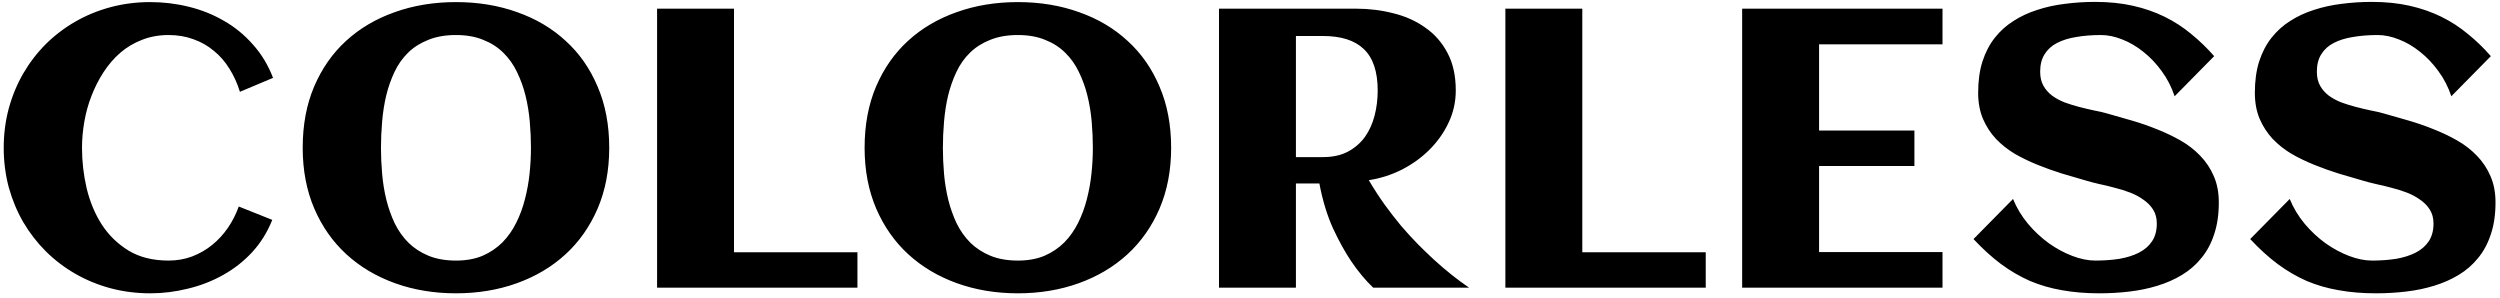 <svg width="252" height="30" viewBox="0 0 252 30" fill="none" xmlns="http://www.w3.org/2000/svg">
<path d="M27.523 7.848L24.184 9.254C23.923 8.408 23.572 7.633 23.129 6.93C22.699 6.227 22.178 5.628 21.566 5.133C20.967 4.625 20.284 4.234 19.516 3.961C18.747 3.674 17.908 3.531 16.996 3.531C16.02 3.531 15.121 3.694 14.301 4.02C13.493 4.332 12.764 4.768 12.113 5.328C11.475 5.888 10.915 6.539 10.434 7.281C9.952 8.023 9.548 8.818 9.223 9.664C8.897 10.497 8.656 11.363 8.5 12.262C8.344 13.16 8.266 14.039 8.266 14.898C8.266 16.266 8.422 17.626 8.734 18.98C9.06 20.335 9.568 21.552 10.258 22.633C10.961 23.713 11.866 24.592 12.973 25.27C14.079 25.934 15.421 26.266 16.996 26.266C17.829 26.266 18.617 26.129 19.359 25.855C20.102 25.569 20.772 25.185 21.371 24.703C21.983 24.208 22.517 23.629 22.973 22.965C23.428 22.301 23.793 21.585 24.066 20.816L27.445 22.164C26.951 23.401 26.273 24.488 25.414 25.426C24.555 26.35 23.572 27.119 22.465 27.73C21.371 28.342 20.193 28.798 18.93 29.098C17.68 29.41 16.417 29.566 15.141 29.566C13.76 29.566 12.432 29.397 11.156 29.059C9.893 28.72 8.715 28.238 7.621 27.613C6.527 26.988 5.531 26.233 4.633 25.348C3.747 24.462 2.986 23.479 2.348 22.398C1.723 21.318 1.234 20.146 0.883 18.883C0.544 17.607 0.375 16.279 0.375 14.898C0.375 13.518 0.544 12.197 0.883 10.934C1.234 9.658 1.723 8.479 2.348 7.398C2.986 6.305 3.747 5.315 4.633 4.43C5.531 3.544 6.527 2.789 7.621 2.164C8.715 1.539 9.893 1.057 11.156 0.719C12.432 0.38 13.76 0.211 15.141 0.211C16.469 0.211 17.764 0.367 19.027 0.68C20.303 0.992 21.488 1.467 22.582 2.105C23.676 2.73 24.646 3.525 25.492 4.488C26.352 5.439 27.029 6.559 27.523 7.848ZM61.41 14.898C61.41 17.164 61.02 19.208 60.238 21.031C59.457 22.841 58.376 24.378 56.996 25.641C55.616 26.904 53.982 27.874 52.094 28.551C50.206 29.228 48.161 29.566 45.961 29.566C43.76 29.566 41.716 29.228 39.828 28.551C37.94 27.874 36.306 26.904 34.926 25.641C33.546 24.378 32.465 22.841 31.684 21.031C30.902 19.208 30.512 17.164 30.512 14.898C30.512 12.594 30.896 10.537 31.664 8.727C32.445 6.904 33.52 5.367 34.887 4.117C36.267 2.854 37.901 1.891 39.789 1.227C41.677 0.549 43.734 0.211 45.961 0.211C48.188 0.211 50.245 0.549 52.133 1.227C54.021 1.891 55.648 2.854 57.016 4.117C58.396 5.367 59.47 6.904 60.238 8.727C61.02 10.537 61.41 12.594 61.41 14.898ZM53.52 14.898C53.52 14.039 53.48 13.16 53.402 12.262C53.324 11.363 53.181 10.491 52.973 9.645C52.764 8.798 52.478 8.004 52.113 7.262C51.762 6.52 51.306 5.875 50.746 5.328C50.186 4.768 49.509 4.332 48.715 4.02C47.934 3.694 47.016 3.531 45.961 3.531C44.893 3.531 43.962 3.694 43.168 4.02C42.374 4.332 41.697 4.762 41.137 5.309C40.577 5.855 40.121 6.5 39.77 7.242C39.418 7.984 39.138 8.779 38.93 9.625C38.734 10.458 38.598 11.331 38.52 12.242C38.441 13.141 38.402 14.026 38.402 14.898C38.402 15.758 38.441 16.637 38.52 17.535C38.598 18.434 38.741 19.306 38.949 20.152C39.158 20.986 39.438 21.773 39.789 22.516C40.154 23.258 40.616 23.909 41.176 24.469C41.736 25.016 42.406 25.452 43.188 25.777C43.982 26.103 44.906 26.266 45.961 26.266C46.99 26.266 47.888 26.103 48.656 25.777C49.425 25.439 50.089 24.99 50.648 24.43C51.208 23.857 51.671 23.199 52.035 22.457C52.413 21.702 52.706 20.908 52.914 20.074C53.135 19.228 53.292 18.362 53.383 17.477C53.474 16.591 53.52 15.732 53.52 14.898ZM86.43 29H66.234V0.875H73.988V25.426H86.43V29ZM118.051 14.898C118.051 17.164 117.66 19.208 116.879 21.031C116.098 22.841 115.017 24.378 113.637 25.641C112.257 26.904 110.622 27.874 108.734 28.551C106.846 29.228 104.802 29.566 102.602 29.566C100.401 29.566 98.357 29.228 96.469 28.551C94.581 27.874 92.947 26.904 91.566 25.641C90.186 24.378 89.106 22.841 88.324 21.031C87.543 19.208 87.152 17.164 87.152 14.898C87.152 12.594 87.537 10.537 88.305 8.727C89.086 6.904 90.16 5.367 91.527 4.117C92.908 2.854 94.542 1.891 96.43 1.227C98.318 0.549 100.375 0.211 102.602 0.211C104.828 0.211 106.885 0.549 108.773 1.227C110.661 1.891 112.289 2.854 113.656 4.117C115.036 5.367 116.111 6.904 116.879 8.727C117.66 10.537 118.051 12.594 118.051 14.898ZM110.16 14.898C110.16 14.039 110.121 13.16 110.043 12.262C109.965 11.363 109.822 10.491 109.613 9.645C109.405 8.798 109.118 8.004 108.754 7.262C108.402 6.52 107.947 5.875 107.387 5.328C106.827 4.768 106.15 4.332 105.355 4.02C104.574 3.694 103.656 3.531 102.602 3.531C101.534 3.531 100.603 3.694 99.809 4.02C99.014 4.332 98.337 4.762 97.777 5.309C97.217 5.855 96.762 6.5 96.41 7.242C96.059 7.984 95.779 8.779 95.57 9.625C95.375 10.458 95.238 11.331 95.16 12.242C95.082 13.141 95.043 14.026 95.043 14.898C95.043 15.758 95.082 16.637 95.16 17.535C95.238 18.434 95.382 19.306 95.59 20.152C95.798 20.986 96.078 21.773 96.43 22.516C96.794 23.258 97.257 23.909 97.816 24.469C98.376 25.016 99.047 25.452 99.828 25.777C100.622 26.103 101.547 26.266 102.602 26.266C103.63 26.266 104.529 26.103 105.297 25.777C106.065 25.439 106.729 24.99 107.289 24.43C107.849 23.857 108.311 23.199 108.676 22.457C109.053 21.702 109.346 20.908 109.555 20.074C109.776 19.228 109.932 18.362 110.023 17.477C110.115 16.591 110.16 15.732 110.16 14.898ZM130.629 29H122.875V0.875H136.703C138.005 0.875 139.262 1.031 140.473 1.344C141.684 1.643 142.751 2.125 143.676 2.789C144.613 3.44 145.355 4.286 145.902 5.328C146.462 6.37 146.742 7.633 146.742 9.117C146.742 10.276 146.495 11.37 146 12.398C145.518 13.414 144.867 14.325 144.047 15.133C143.24 15.927 142.309 16.591 141.254 17.125C140.199 17.646 139.105 17.991 137.973 18.16C138.48 19.02 139.008 19.833 139.555 20.602C140.115 21.37 140.674 22.092 141.234 22.77C141.807 23.434 142.374 24.052 142.934 24.625C143.493 25.185 144.027 25.699 144.535 26.168C145.733 27.262 146.918 28.206 148.09 29H138.422C137.641 28.258 136.898 27.366 136.195 26.324C135.596 25.439 134.991 24.345 134.379 23.043C133.78 21.728 133.318 20.211 132.992 18.492H130.629V29ZM138.871 9.117C138.871 7.229 138.409 5.842 137.484 4.957C136.573 4.072 135.199 3.629 133.363 3.629H130.629V15.836H133.363C134.34 15.836 135.173 15.654 135.863 15.289C136.566 14.912 137.139 14.417 137.582 13.805C138.025 13.18 138.35 12.463 138.559 11.656C138.767 10.849 138.871 10.003 138.871 9.117ZM171.938 29H151.742V0.875H159.496V25.426H171.938V29ZM195.805 29H175.609V0.875H195.805V4.469H183.363V13.16H192.973V16.734H183.363V25.406H195.805V29ZM223.656 20.406C223.656 21.617 223.5 22.685 223.188 23.609C222.888 24.534 222.458 25.335 221.898 26.012C221.352 26.689 220.701 27.255 219.945 27.711C219.19 28.167 218.363 28.531 217.465 28.805C216.579 29.078 215.635 29.273 214.633 29.391C213.643 29.508 212.634 29.566 211.605 29.566C210.251 29.566 209.001 29.462 207.855 29.254C206.71 29.059 205.629 28.746 204.613 28.316C203.611 27.874 202.641 27.307 201.703 26.617C200.779 25.927 199.854 25.087 198.93 24.098L202.914 20.055C203.279 20.953 203.78 21.787 204.418 22.555C205.056 23.31 205.753 23.961 206.508 24.508C207.276 25.055 208.07 25.484 208.891 25.797C209.711 26.109 210.486 26.266 211.215 26.266C212.074 26.266 212.882 26.207 213.637 26.09C214.392 25.96 215.049 25.751 215.609 25.465C216.169 25.178 216.605 24.801 216.918 24.332C217.243 23.85 217.406 23.251 217.406 22.535C217.406 21.988 217.283 21.52 217.035 21.129C216.788 20.738 216.462 20.406 216.059 20.133C215.668 19.846 215.219 19.605 214.711 19.41C214.203 19.215 213.682 19.052 213.148 18.922C212.628 18.779 212.113 18.655 211.605 18.551C211.098 18.434 210.648 18.316 210.258 18.199C209.49 17.978 208.689 17.744 207.855 17.496C207.022 17.236 206.202 16.943 205.395 16.617C204.587 16.292 203.819 15.921 203.09 15.504C202.374 15.074 201.742 14.573 201.195 14C200.648 13.414 200.212 12.743 199.887 11.988C199.561 11.22 199.398 10.341 199.398 9.352C199.398 8.167 199.542 7.118 199.828 6.207C200.128 5.283 200.544 4.482 201.078 3.805C201.612 3.128 202.243 2.561 202.973 2.105C203.702 1.637 204.503 1.266 205.375 0.992C206.247 0.706 207.172 0.504 208.148 0.387C209.138 0.257 210.147 0.191 211.176 0.191C212.582 0.191 213.858 0.322 215.004 0.582C216.163 0.842 217.23 1.214 218.207 1.695C219.184 2.177 220.076 2.757 220.883 3.434C221.703 4.098 222.471 4.84 223.188 5.66L219.203 9.703C218.891 8.766 218.454 7.919 217.895 7.164C217.348 6.409 216.736 5.764 216.059 5.23C215.382 4.684 214.672 4.267 213.93 3.98C213.188 3.681 212.471 3.531 211.781 3.531C210.883 3.531 210.056 3.596 209.301 3.727C208.546 3.844 207.895 4.046 207.348 4.332C206.814 4.605 206.397 4.983 206.098 5.465C205.798 5.934 205.648 6.52 205.648 7.223C205.648 7.783 205.759 8.258 205.98 8.648C206.202 9.039 206.495 9.371 206.859 9.645C207.237 9.918 207.66 10.146 208.129 10.328C208.598 10.497 209.079 10.647 209.574 10.777C210.082 10.908 210.577 11.025 211.059 11.129C211.553 11.22 212.003 11.324 212.406 11.441C213.188 11.663 214.008 11.897 214.867 12.145C215.727 12.392 216.573 12.685 217.406 13.023C218.24 13.349 219.034 13.727 219.789 14.156C220.544 14.586 221.208 15.1 221.781 15.699C222.354 16.285 222.81 16.969 223.148 17.75C223.487 18.518 223.656 19.404 223.656 20.406ZM251.547 20.406C251.547 21.617 251.391 22.685 251.078 23.609C250.779 24.534 250.349 25.335 249.789 26.012C249.242 26.689 248.591 27.255 247.836 27.711C247.081 28.167 246.254 28.531 245.355 28.805C244.47 29.078 243.526 29.273 242.523 29.391C241.534 29.508 240.525 29.566 239.496 29.566C238.142 29.566 236.892 29.462 235.746 29.254C234.6 29.059 233.52 28.746 232.504 28.316C231.501 27.874 230.531 27.307 229.594 26.617C228.669 25.927 227.745 25.087 226.82 24.098L230.805 20.055C231.169 20.953 231.671 21.787 232.309 22.555C232.947 23.31 233.643 23.961 234.398 24.508C235.167 25.055 235.961 25.484 236.781 25.797C237.602 26.109 238.376 26.266 239.105 26.266C239.965 26.266 240.772 26.207 241.527 26.09C242.283 25.96 242.94 25.751 243.5 25.465C244.06 25.178 244.496 24.801 244.809 24.332C245.134 23.85 245.297 23.251 245.297 22.535C245.297 21.988 245.173 21.52 244.926 21.129C244.678 20.738 244.353 20.406 243.949 20.133C243.559 19.846 243.109 19.605 242.602 19.41C242.094 19.215 241.573 19.052 241.039 18.922C240.518 18.779 240.004 18.655 239.496 18.551C238.988 18.434 238.539 18.316 238.148 18.199C237.38 17.978 236.579 17.744 235.746 17.496C234.913 17.236 234.092 16.943 233.285 16.617C232.478 16.292 231.71 15.921 230.98 15.504C230.264 15.074 229.633 14.573 229.086 14C228.539 13.414 228.103 12.743 227.777 11.988C227.452 11.22 227.289 10.341 227.289 9.352C227.289 8.167 227.432 7.118 227.719 6.207C228.018 5.283 228.435 4.482 228.969 3.805C229.503 3.128 230.134 2.561 230.863 2.105C231.592 1.637 232.393 1.266 233.266 0.992C234.138 0.706 235.062 0.504 236.039 0.387C237.029 0.257 238.038 0.191 239.066 0.191C240.473 0.191 241.749 0.322 242.895 0.582C244.053 0.842 245.121 1.214 246.098 1.695C247.074 2.177 247.966 2.757 248.773 3.434C249.594 4.098 250.362 4.84 251.078 5.66L247.094 9.703C246.781 8.766 246.345 7.919 245.785 7.164C245.238 6.409 244.626 5.764 243.949 5.23C243.272 4.684 242.562 4.267 241.82 3.98C241.078 3.681 240.362 3.531 239.672 3.531C238.773 3.531 237.947 3.596 237.191 3.727C236.436 3.844 235.785 4.046 235.238 4.332C234.704 4.605 234.288 4.983 233.988 5.465C233.689 5.934 233.539 6.52 233.539 7.223C233.539 7.783 233.65 8.258 233.871 8.648C234.092 9.039 234.385 9.371 234.75 9.645C235.128 9.918 235.551 10.146 236.02 10.328C236.488 10.497 236.97 10.647 237.465 10.777C237.973 10.908 238.467 11.025 238.949 11.129C239.444 11.22 239.893 11.324 240.297 11.441C241.078 11.663 241.898 11.897 242.758 12.145C243.617 12.392 244.464 12.685 245.297 13.023C246.13 13.349 246.924 13.727 247.68 14.156C248.435 14.586 249.099 15.1 249.672 15.699C250.245 16.285 250.701 16.969 251.039 17.75C251.378 18.518 251.547 19.404 251.547 20.406Z" fill="black"/>
</svg>
